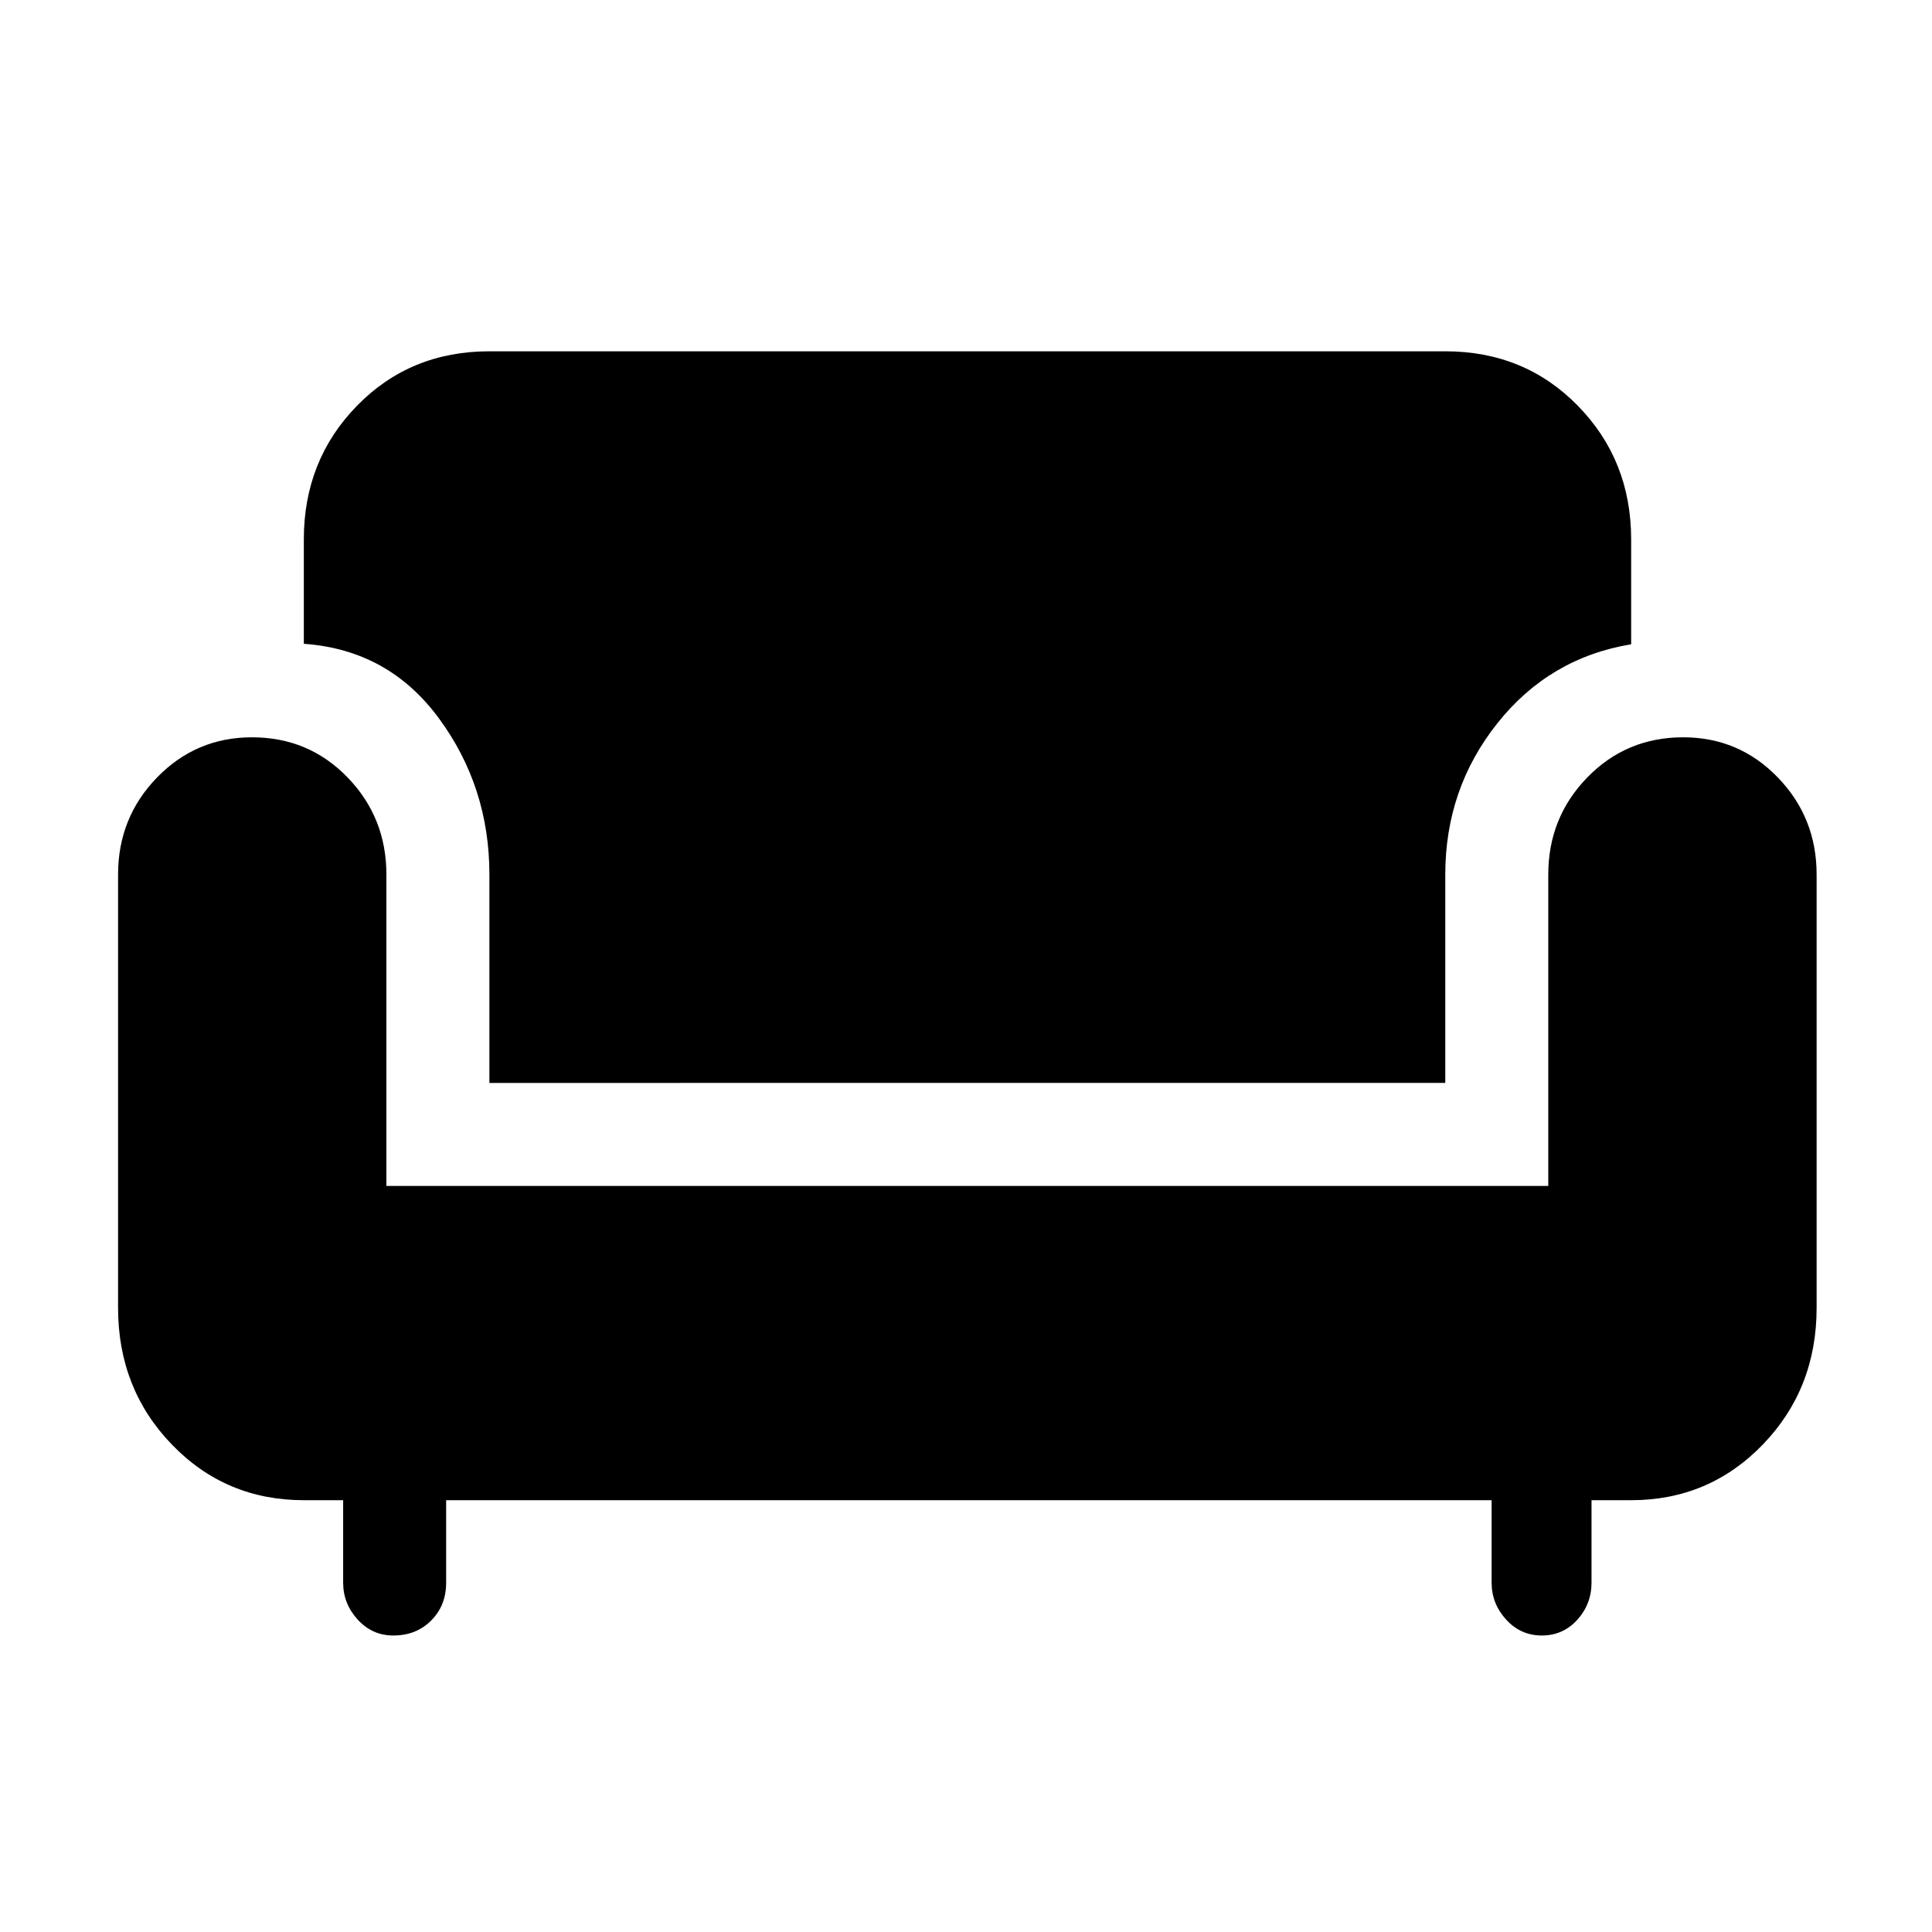 <svg xmlns="http://www.w3.org/2000/svg" height="40" viewBox="0 -960 960 960" width="40"><path d="M195.45-147.33q-10.52 0-17.73-7.92-7.21-7.91-7.21-18.34v-40.97h-19.54q-38.88 0-65.59-27.68t-26.71-67.91v-215.29q0-28.33 19.4-48.27 19.4-19.93 47.11-19.93 28.23 0 47.52 19.93 19.3 19.94 19.3 48.27v154.72h577.33v-154.72q0-28.33 19.4-48.27 19.41-19.93 47.63-19.93 27.72 0 47.01 19.93 19.3 19.94 19.3 48.27v215.29q0 40.23-26.71 67.91-26.72 27.68-65.45 27.68h-19.69v40.97q0 10.61-7.05 18.43-7.05 7.83-17.66 7.83-10.52 0-17.72-7.92-7.21-7.91-7.21-18.34v-40.97H221.69v40.97q0 11.36-7.43 18.81-7.44 7.45-18.81 7.45Zm47.73-274.57v-103.54q0-43.53-25.08-77.61-25.07-34.08-67.13-37.05v-51.85q0-39.37 26.42-66.43 26.42-27.06 65.79-27.06h474.97q39.37 0 65.87 27.06 26.49 27.06 26.49 66.43v52.1q-40.61 6.7-66.48 39.24-25.88 32.55-25.88 75.17v103.54H243.18Z"/></svg>